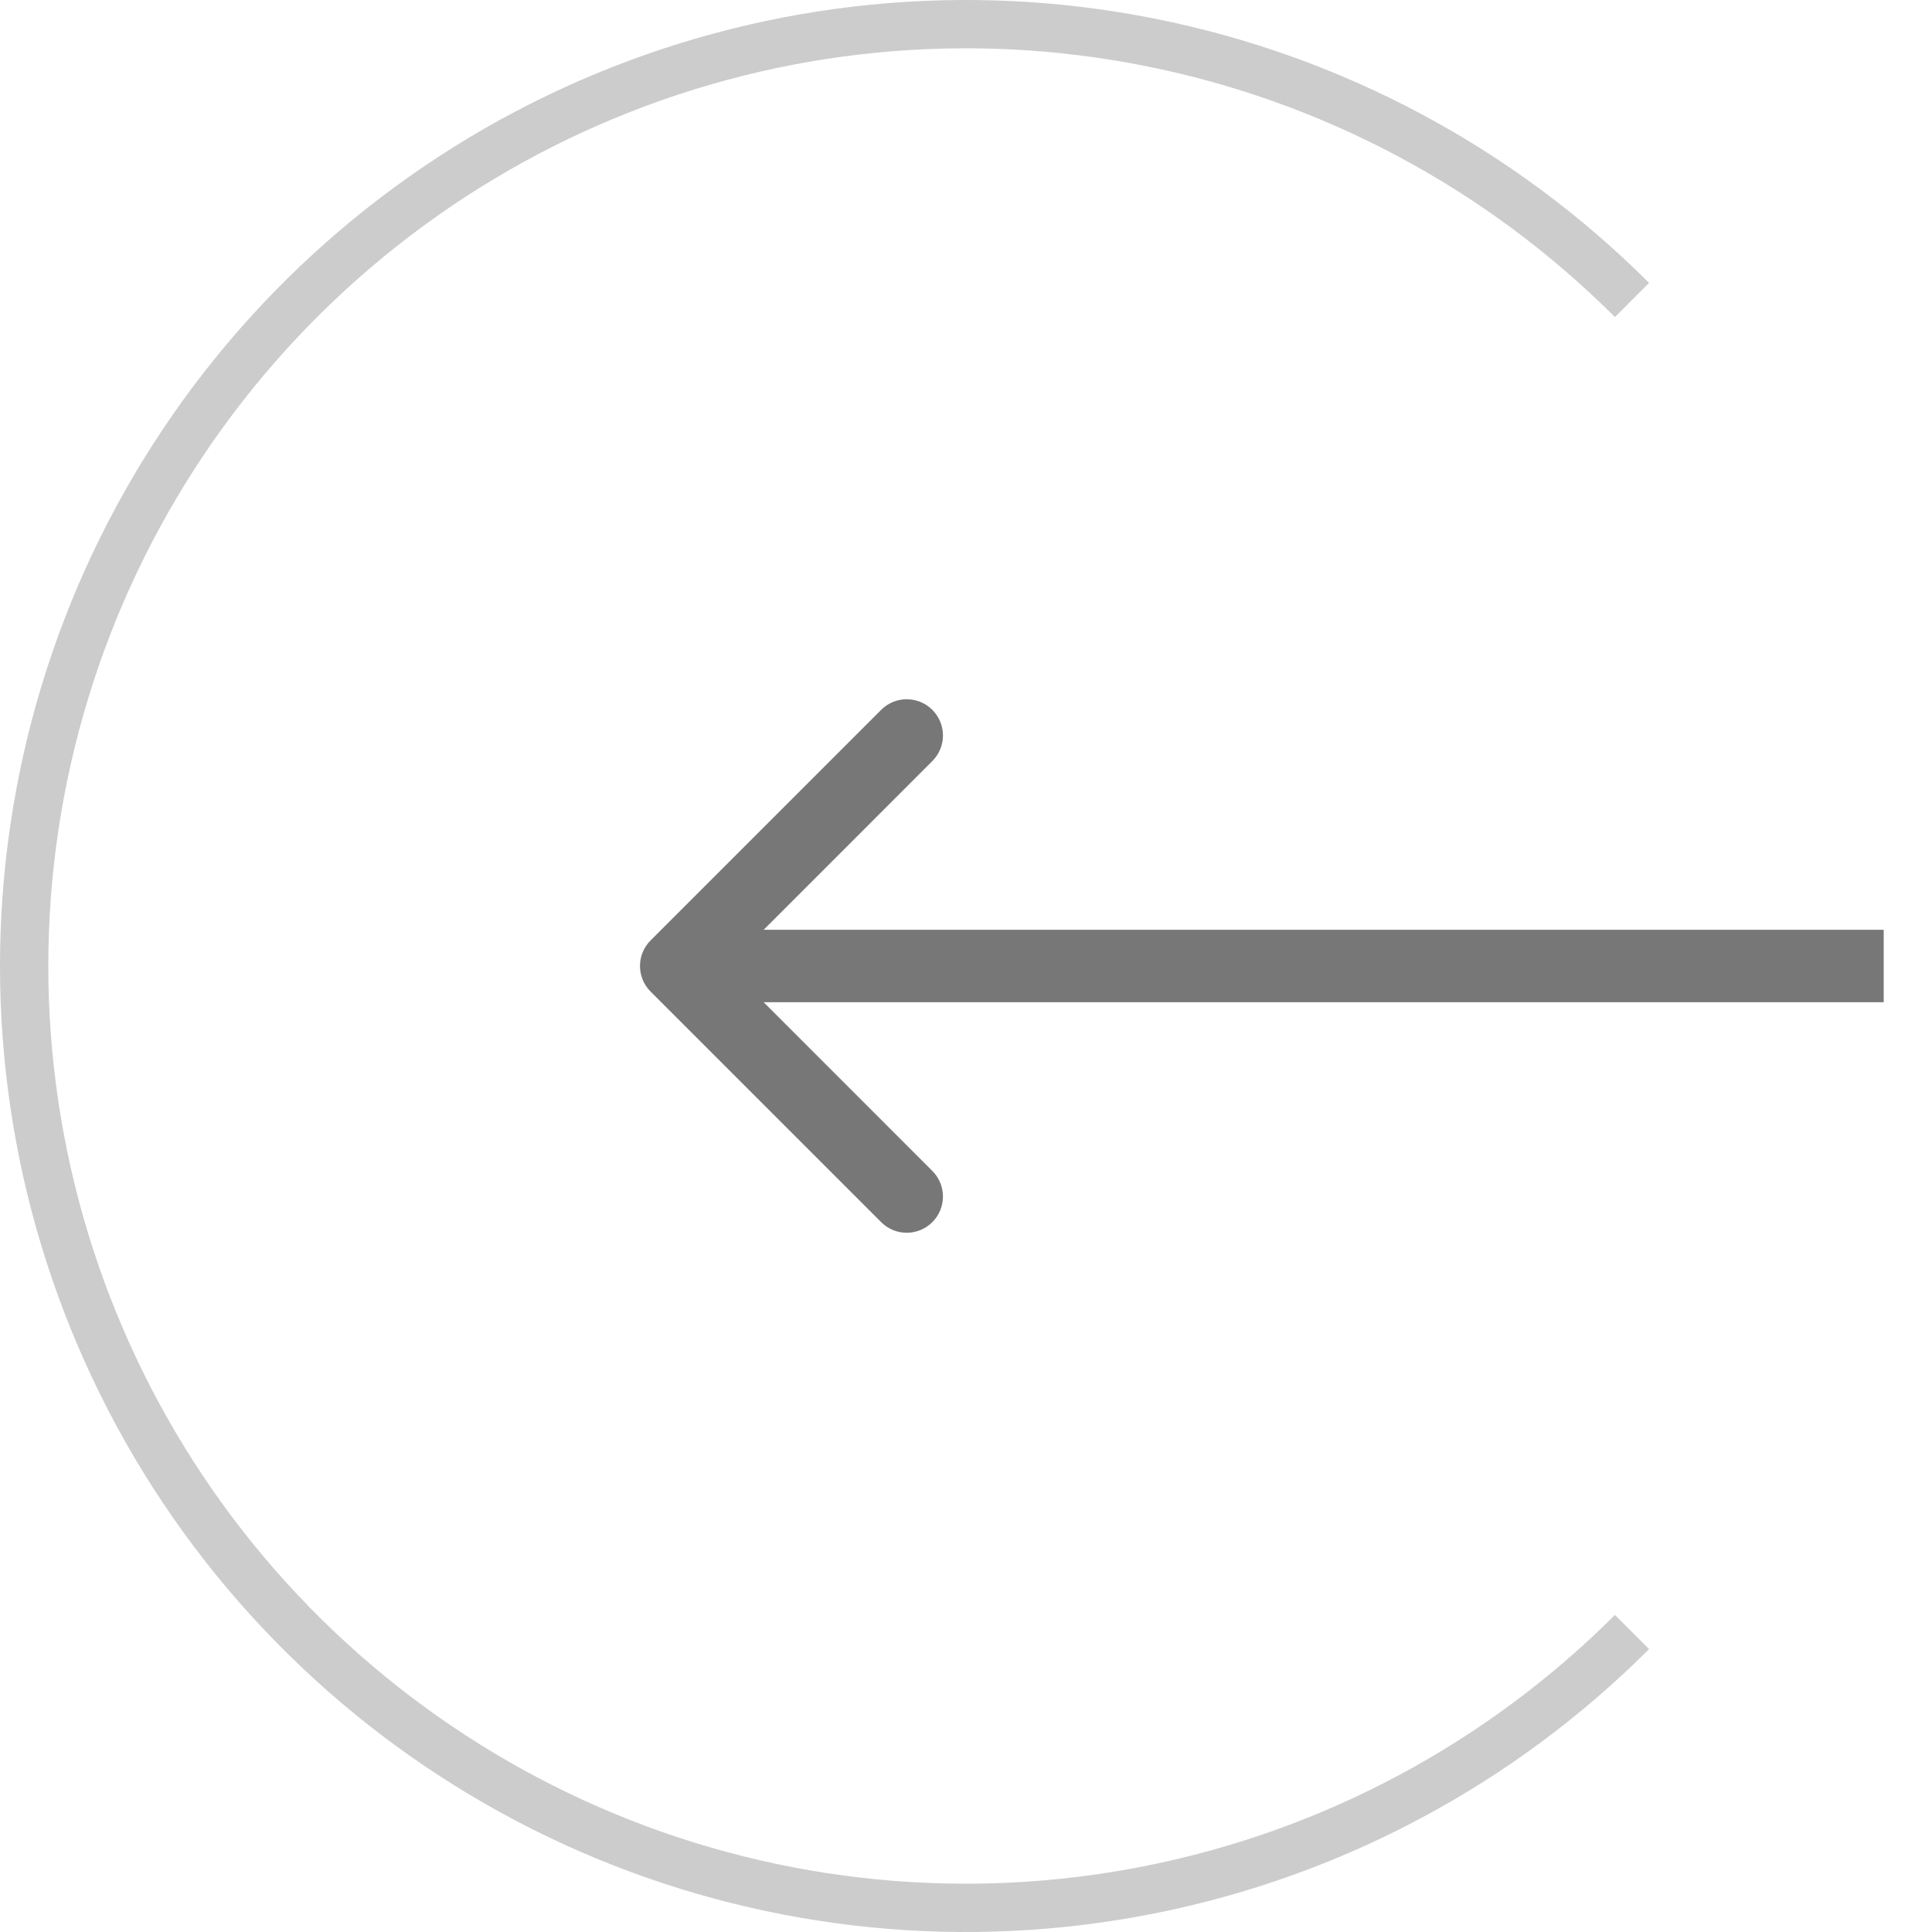 <svg width="40" height="40" viewBox="0 0 40 40" fill="none" xmlns="http://www.w3.org/2000/svg">
<path d="M33.789 33.789C31.061 36.516 27.587 38.373 23.804 39.125C20.022 39.878 16.101 39.492 12.538 38.016C8.975 36.54 5.929 34.04 3.786 30.834C1.644 27.627 0.5 23.857 0.5 20C0.5 16.143 1.644 12.373 3.786 9.166C5.929 5.96 8.975 3.46 12.538 1.984C16.101 0.508 20.022 0.122 23.804 0.875C27.587 1.627 31.061 3.484 33.789 6.211" stroke="#CCCCCC"/>
<path d="M13.47 20.53C13.177 20.237 13.177 19.763 13.47 19.47L18.243 14.697C18.535 14.404 19.01 14.404 19.303 14.697C19.596 14.99 19.596 15.464 19.303 15.757L15.061 20L19.303 24.243C19.596 24.535 19.596 25.01 19.303 25.303C19.01 25.596 18.535 25.596 18.243 25.303L13.47 20.53ZM39 20.75H14V19.25H39V20.75Z" fill="#777777"/>
</svg>
